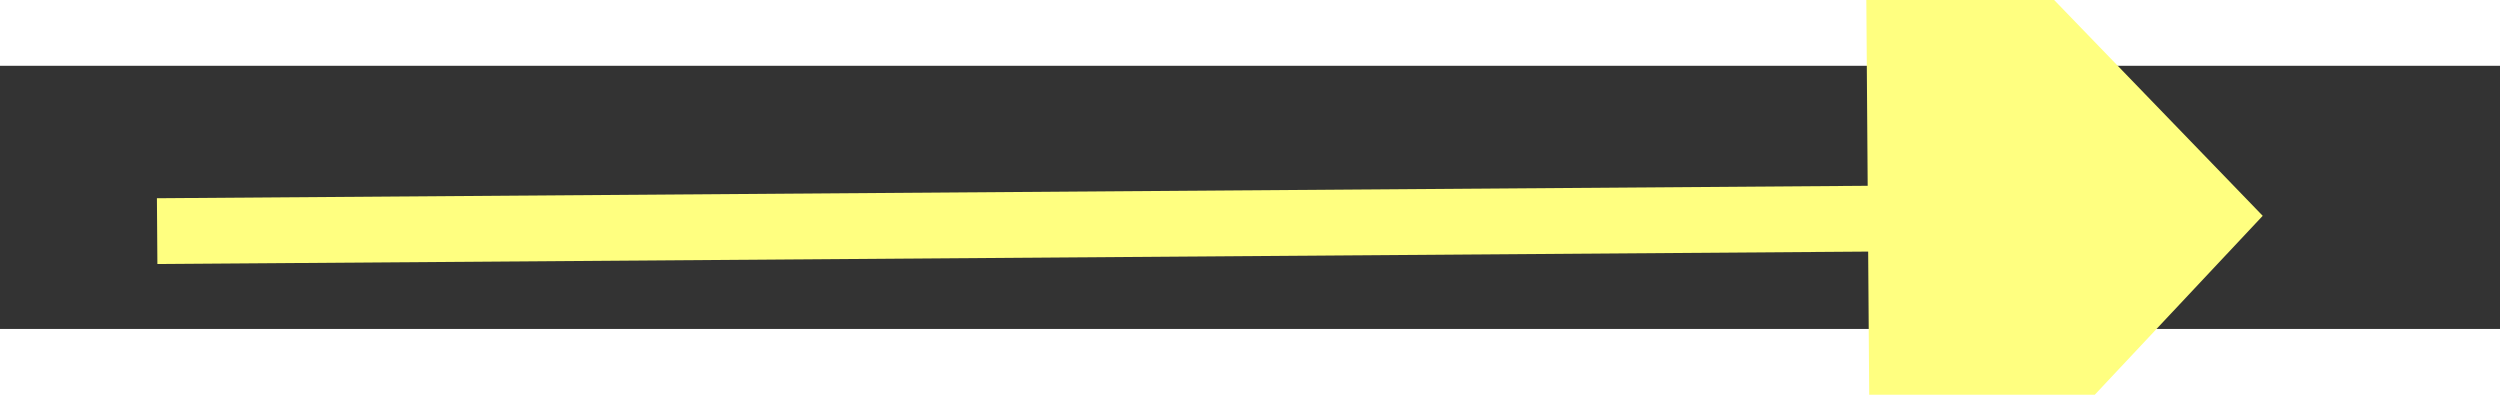 ﻿<?xml version="1.0" encoding="utf-8"?>
<svg version="1.1" xmlns:xlink="http://www.w3.org/1999/xlink" width="38px" height="6px" preserveAspectRatio="xMinYMid meet" viewBox="940 911  38 4" xmlns="http://www.w3.org/2000/svg">
  <rect x="940" y="911" width="38" height="4" fill="#333333" stroke="none"/>
  <g transform="matrix(0.309 -0.951 0.951 0.309 -205.662 1542.931 )">
    <path d="M 969 918.8  L 975 912.5  L 969 906.2  L 969 918.8  Z " fill-rule="nonzero" fill="#ffff80" stroke="none" transform="matrix(0.316 0.949 -0.949 0.316 1521.411 -285.845 )" />
    <path d="M 943 912.5  L 970 912.5  " stroke-width="1" stroke="#ffff80" fill="none" transform="matrix(0.316 0.949 -0.949 0.316 1521.411 -285.845 )" />
  </g>
</svg>